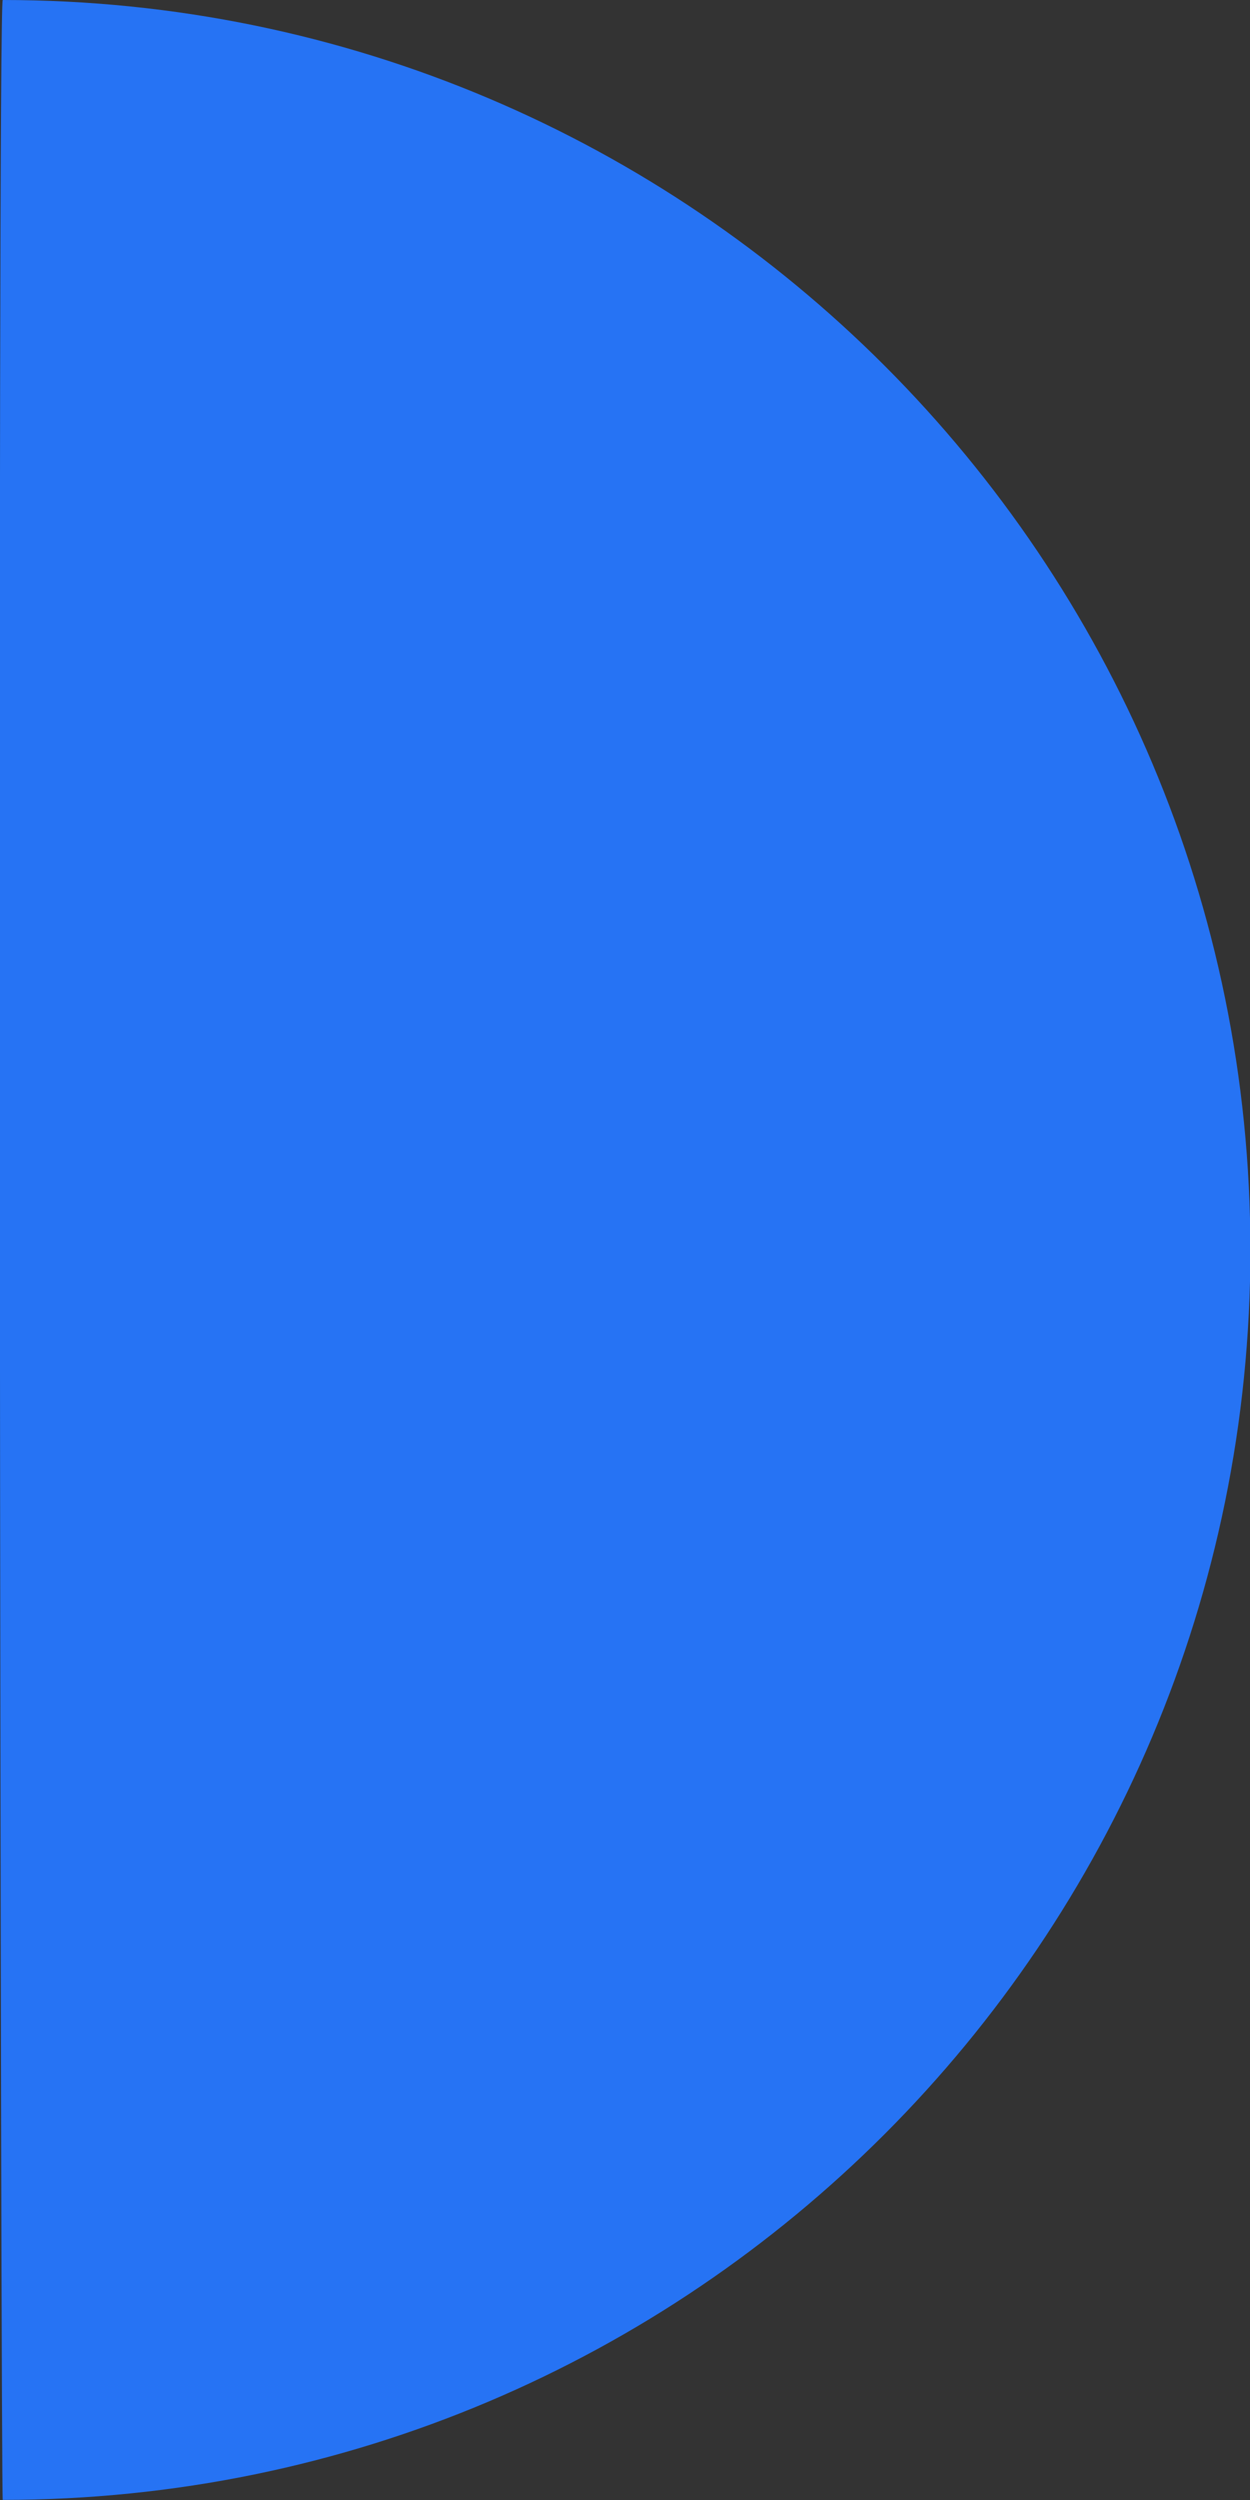 <svg 
 xmlns="http://www.w3.org/2000/svg"
 xmlns:xlink="http://www.w3.org/1999/xlink"
 width="45px" height="90px">
<rect width="100%" height="100%" fill="#333333" stroke="none"/>
<path fill-rule="evenodd"  stroke="rgb(255, 255, 255)" stroke-width="0px" stroke-dasharray="0, 0" stroke-linecap="round" stroke-linejoin="miter" fill="rgb(38, 115, 244)"
 d="M45.014,44.998 C45.014,69.850 24.905,89.996 0.099,89.996 C0.025,89.996 -0.101,0.000 0.099,0.000 C24.905,0.000 45.014,20.146 45.014,44.998 Z"/>
</svg>